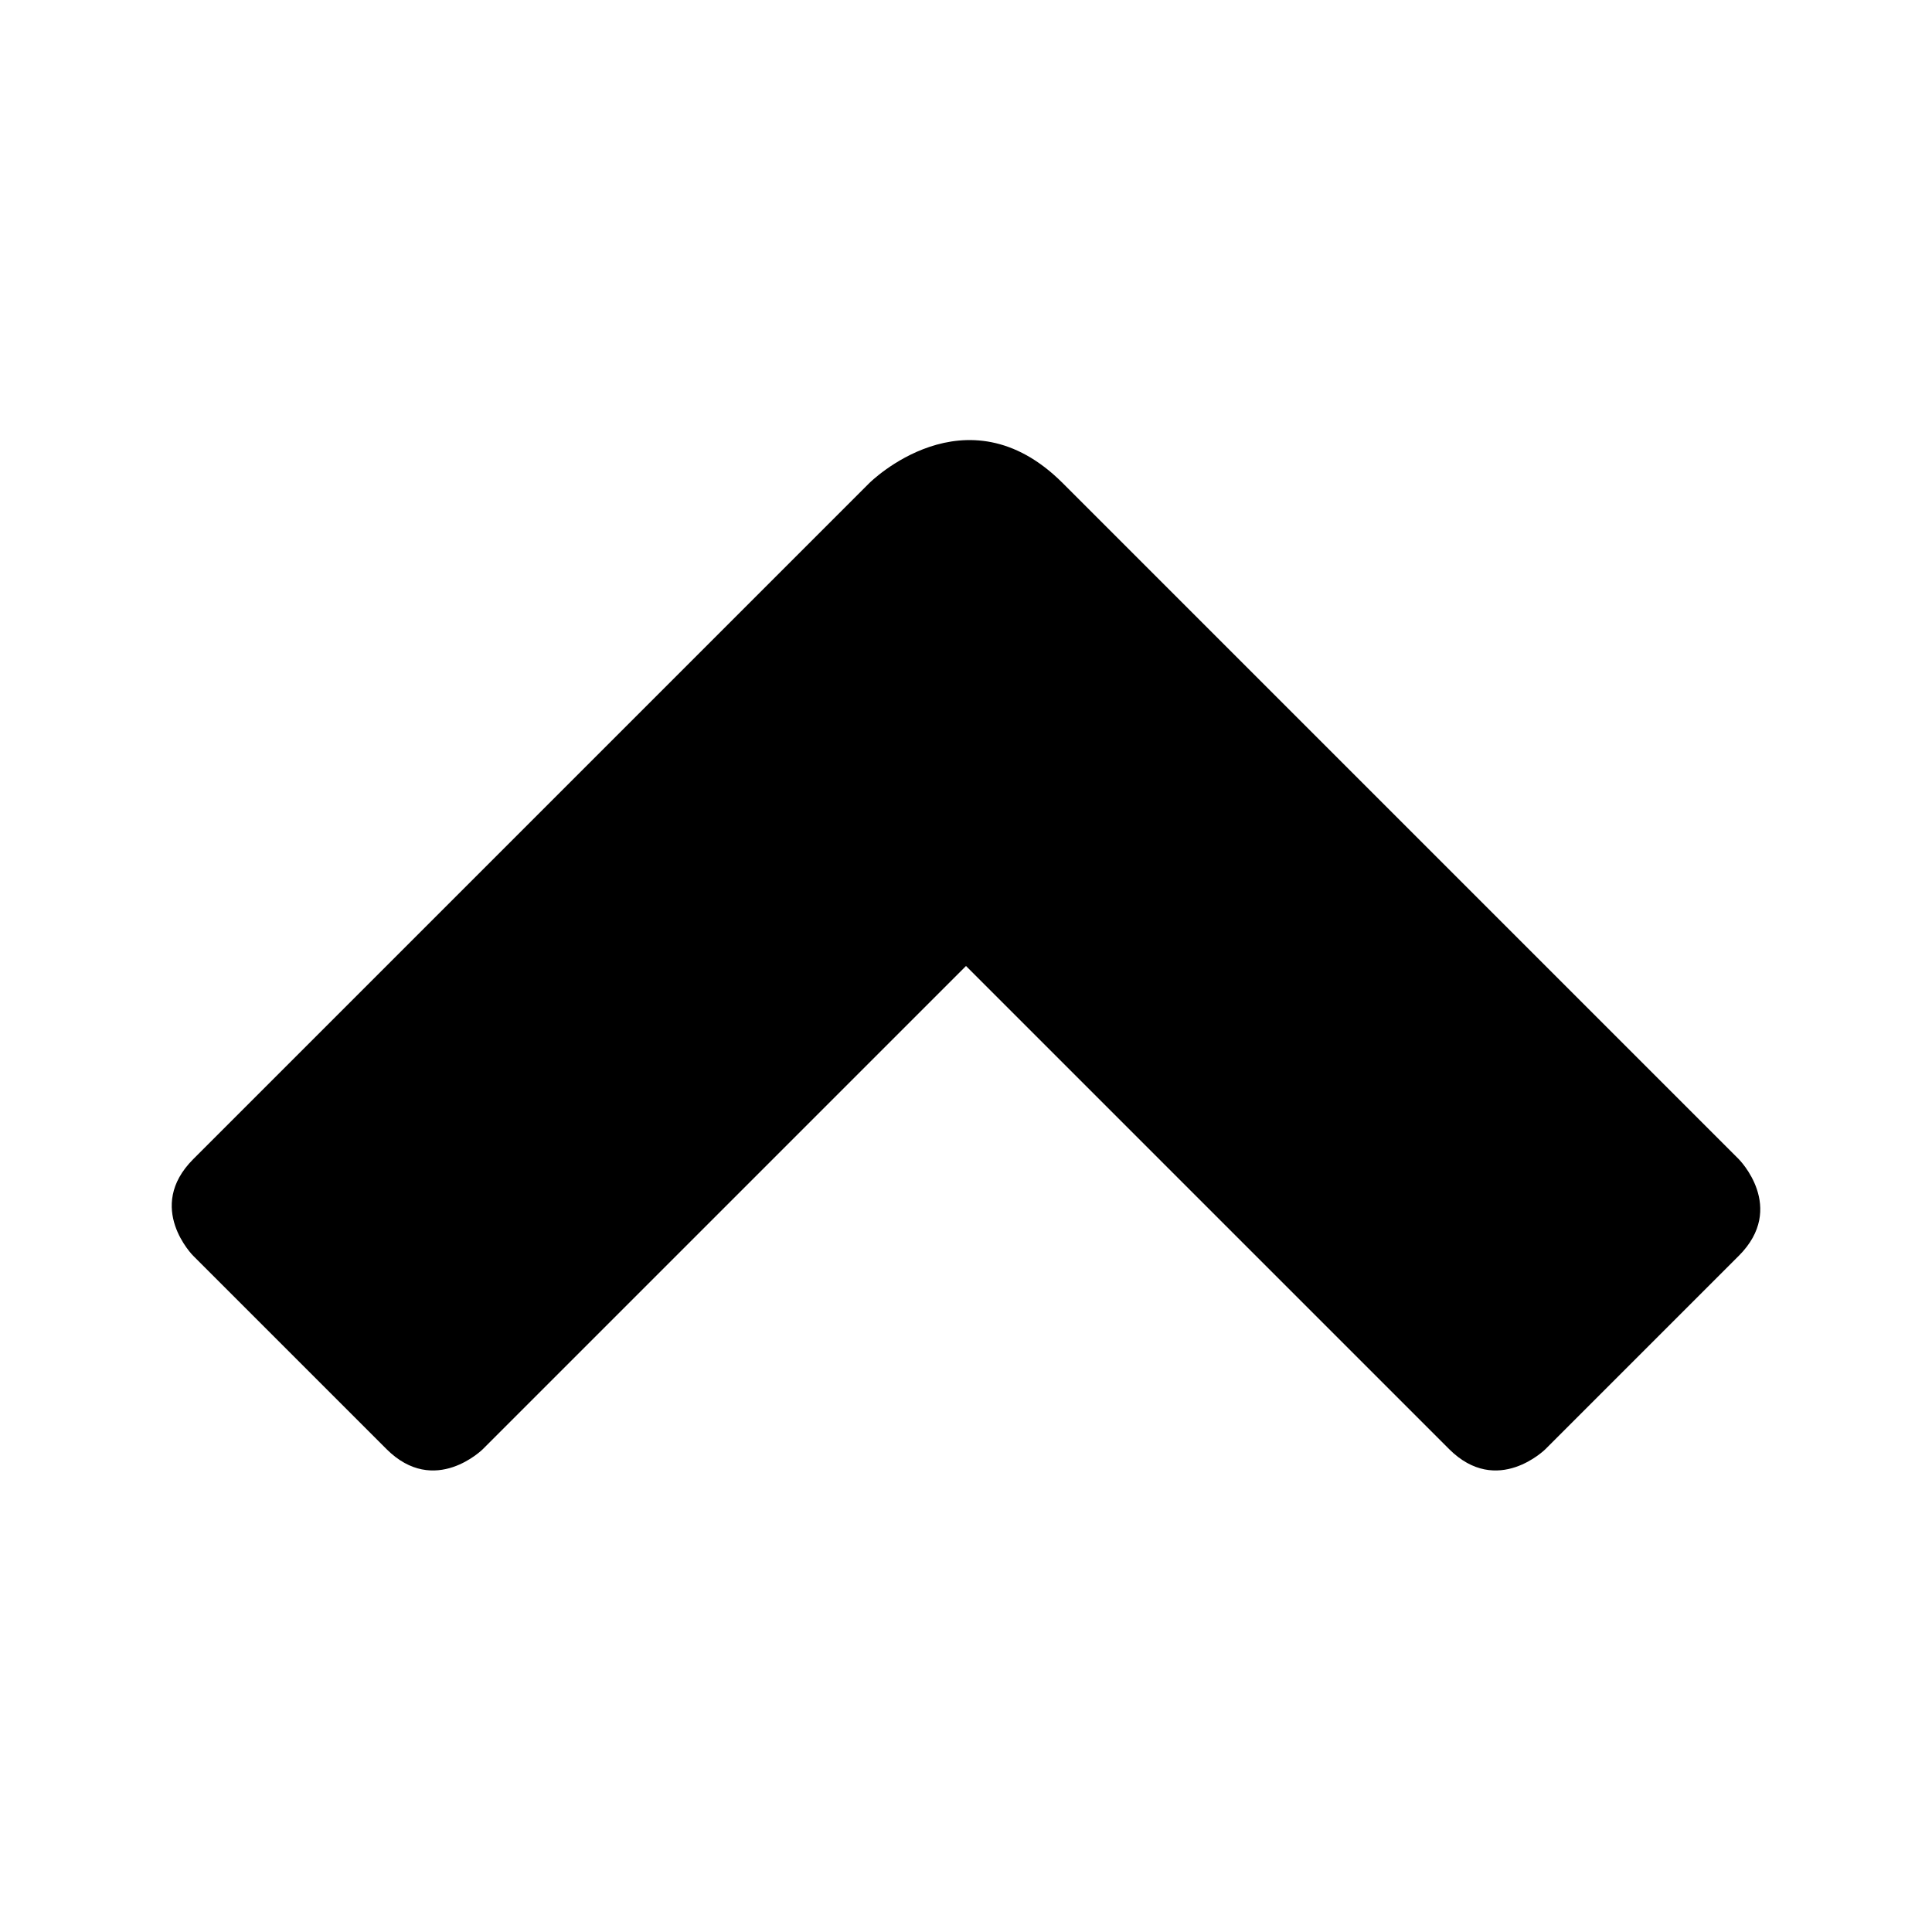 <svg xmlns="http://www.w3.org/2000/svg" width="50" height="50" version="1.1" viewBox="0 0 50 50"><path d="m10 25 12.5-12.5s2.5-2.5 5 0l17.5 17.5s1.25 1.25 0 2.5l-5 5s-1.25 1.25-2.5 0l-12.5-12.5-12.5 12.5s-1.25 1.25-2.5 0c-1.25-1.25-5-5-5-5s-1.25-1.25 0-2.5 5-5 5-5z"/></svg>